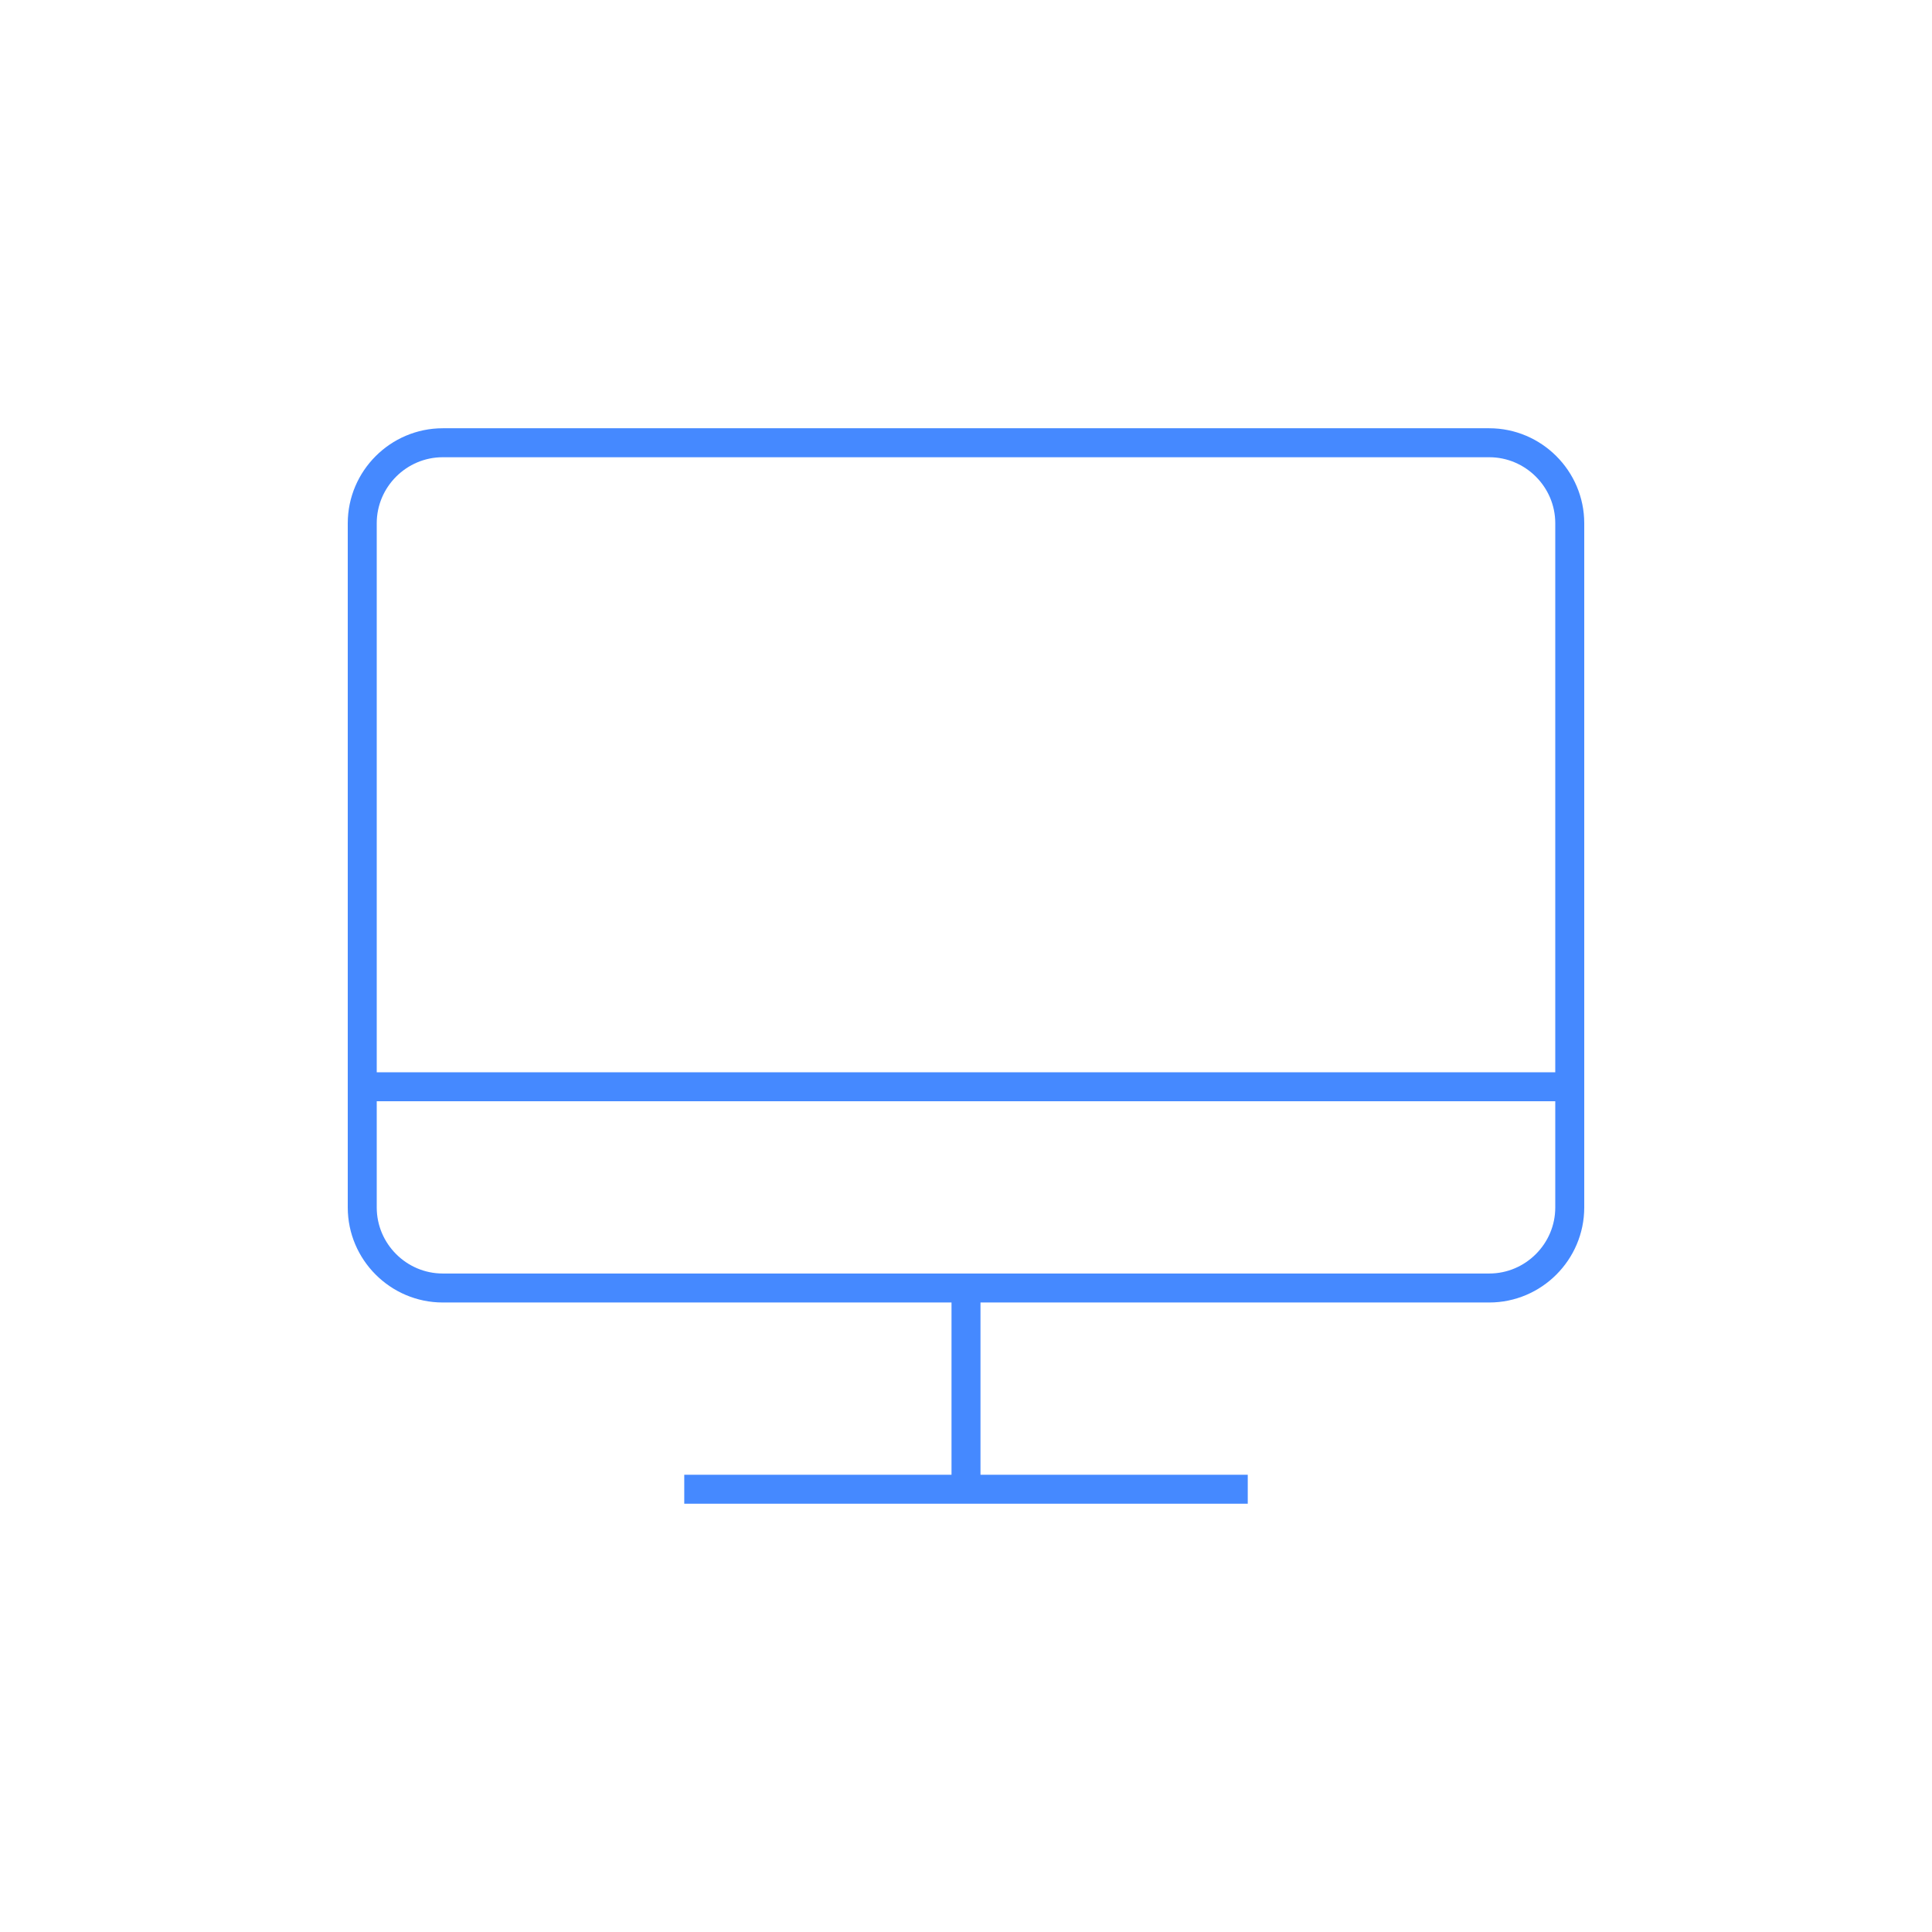 <?xml version="1.0" encoding="utf-8"?>
<!-- Generator: Adobe Illustrator 25.0.0, SVG Export Plug-In . SVG Version: 6.00 Build 0)  -->
<svg version="1.1" id="Layer_1" xmlns="http://www.w3.org/2000/svg" xmlns:xlink="http://www.w3.org/1999/xlink" x="0px" y="0px"
	 viewBox="0 0 48 48" style="enable-background:new 0 0 48 48;" xml:space="preserve">
<style type="text/css">
	.st0{fill:none;stroke:#4589FF;stroke-width:0.72;stroke-linejoin:round;stroke-miterlimit:10;}
</style>
<g id="desktop">
	<path id="desktop_1_" class="st0" d="M37,32H11c-1.1,0-2-0.9-2-2V13c0-1.1,0.9-2,2-2h26c1.1,0,2,0.9,2,2v17C39,31.1,38.1,32,37,32z
		 M17,37h14 M24,32v5 M9,27h30"/>
</g>
<g id="Layer_1_1_">
</g>
</svg>
